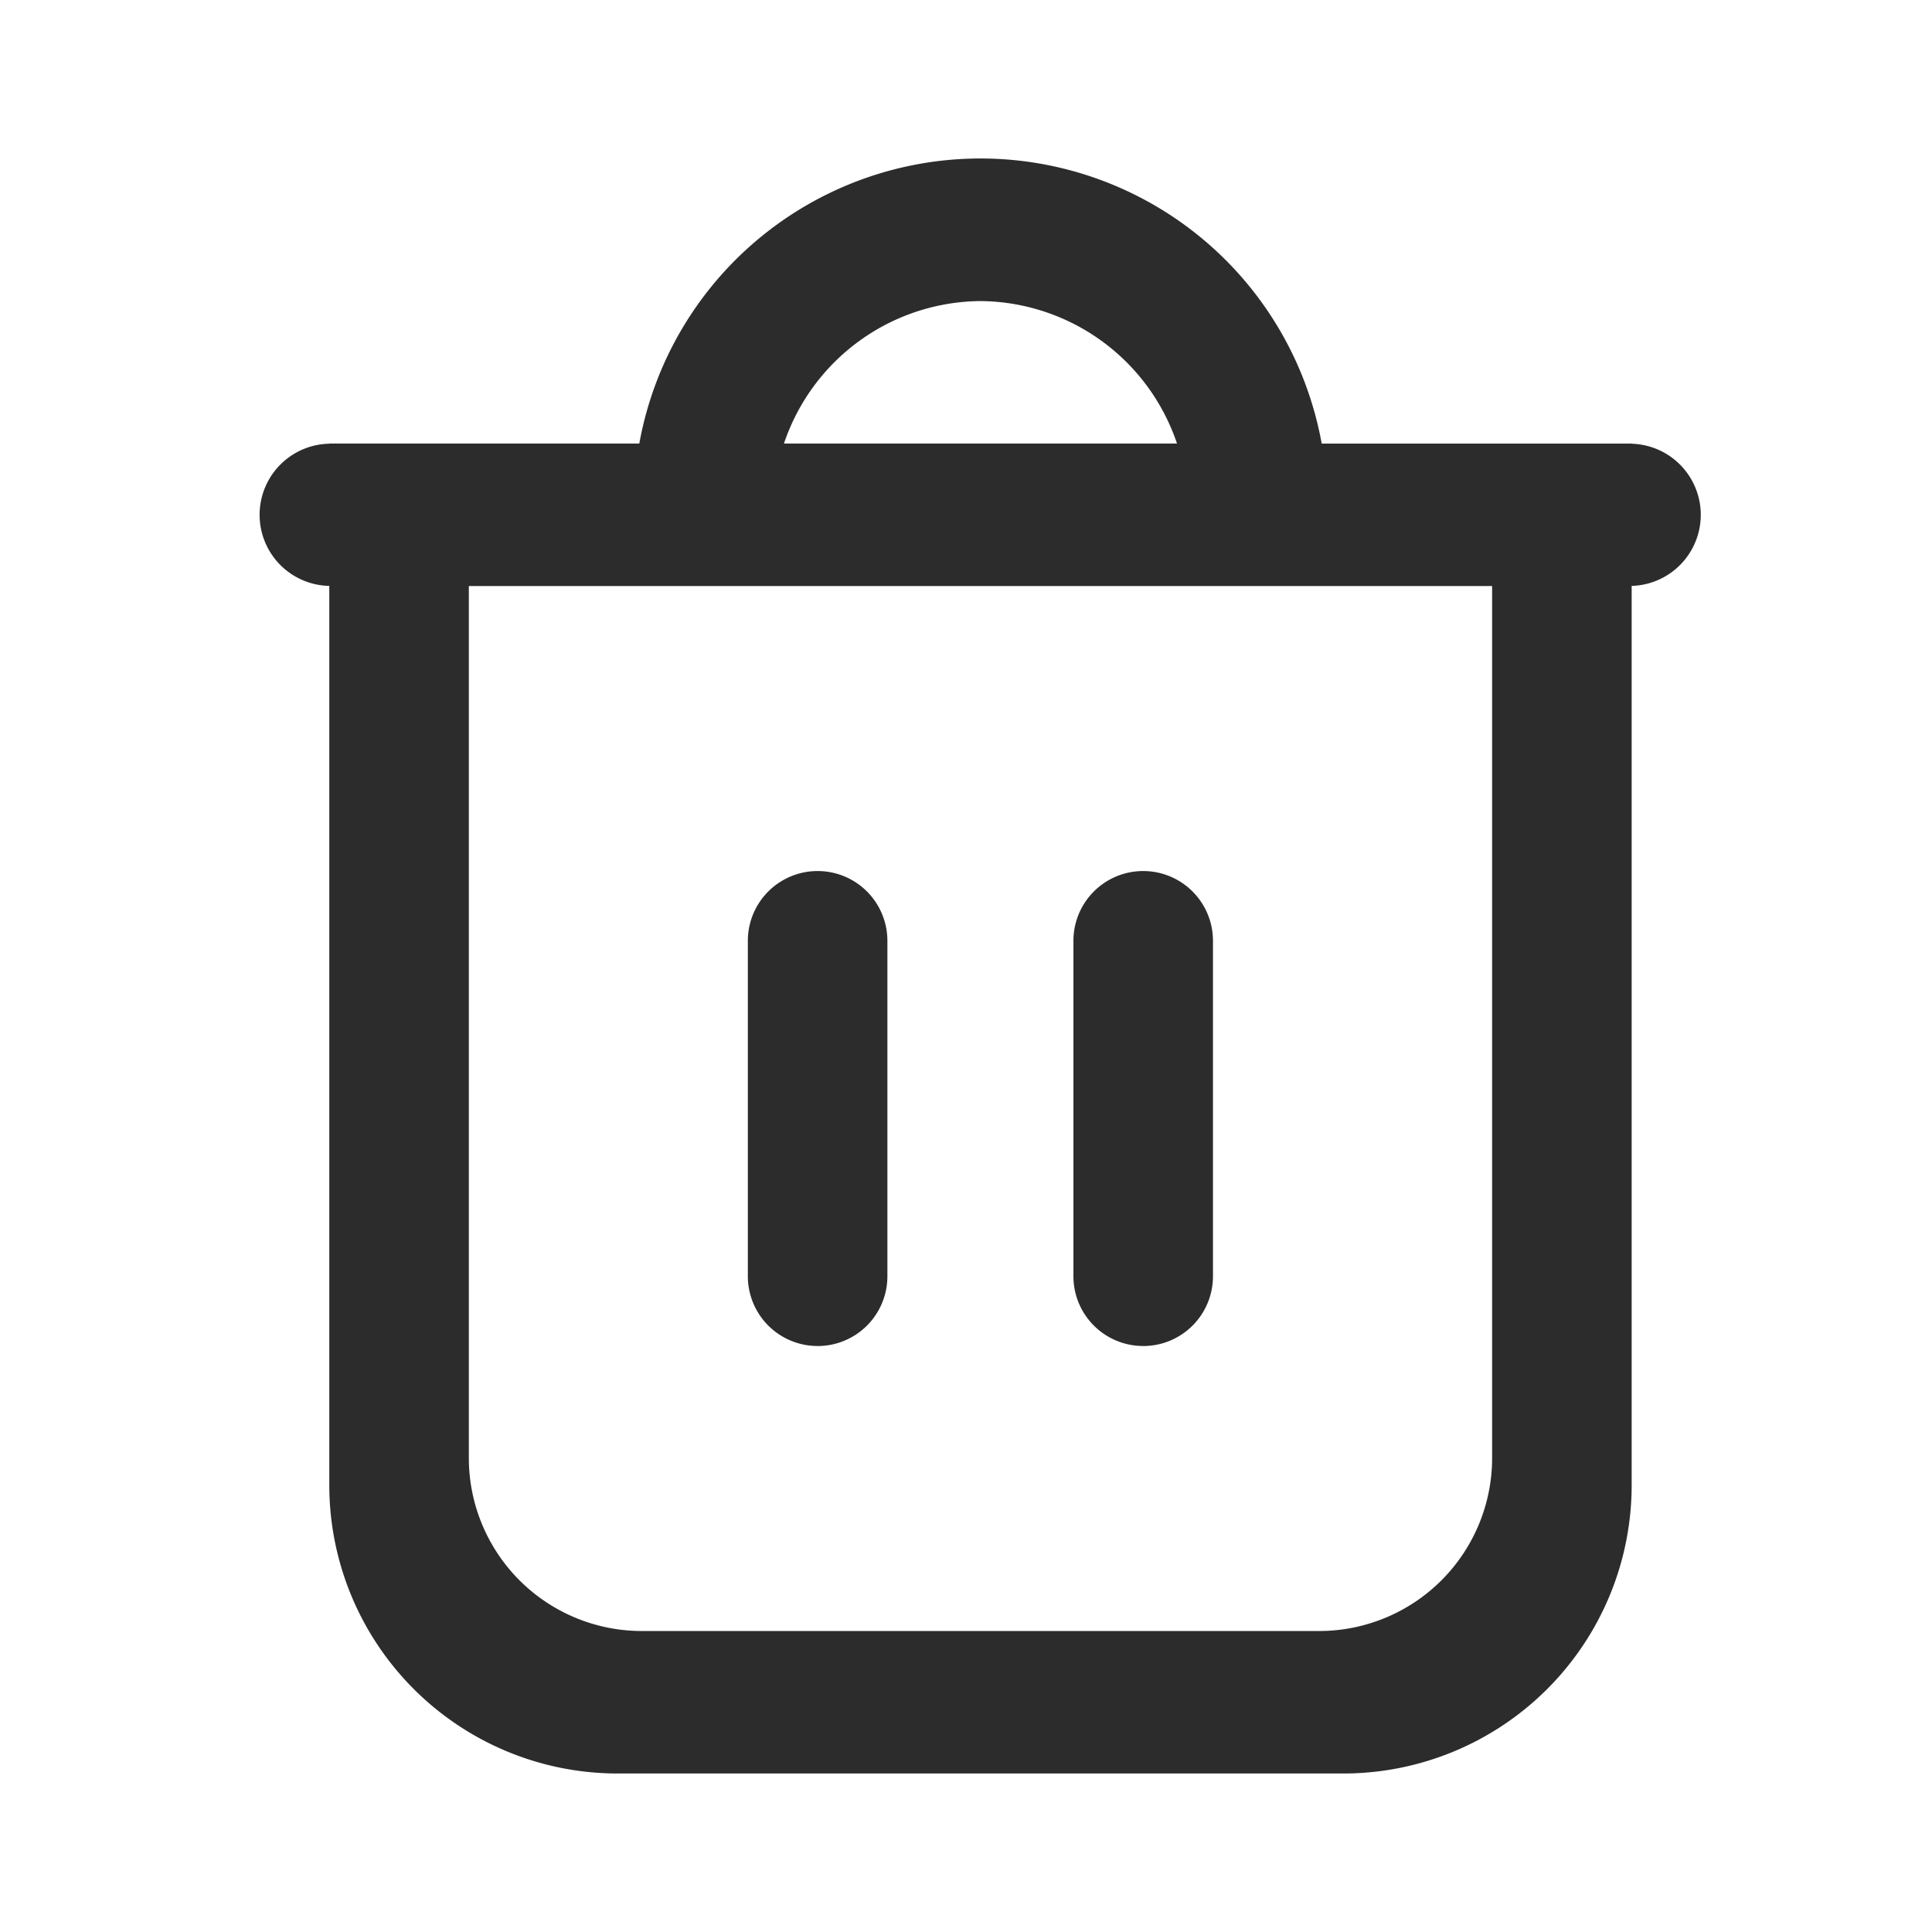<svg t="1649924401213" class="icon" viewBox="0 0 1225 1024" version="1.1" xmlns="http://www.w3.org/2000/svg" p-id="2585" width="200" height="200"><path d="M1034.57 270.997V841.152a182.848 182.848 0 0 1-182.848 182.848H391.641a182.848 182.848 0 0 1-182.848-182.848V270.997a45.09 45.09 0 0 1 0-90.162v-0.091h196.561a219.838 219.838 0 0 1 432.672 0h196.543v0.11a45.09 45.09 0 0 1 0 90.144zM621.682 90.398a132.546 132.546 0 0 0-124.611 90.345h249.221A132.546 132.546 0 0 0 621.682 90.398z m324.408 180.69H297.274v552.858a109.709 109.709 0 0 0 109.709 109.709h429.399a109.709 109.709 0 0 0 109.709-109.709V271.107z m-221.246 481.858a44.231 44.231 0 0 1-44.231-44.231V496.027a44.231 44.231 0 0 1 88.48 0v212.688a44.231 44.231 0 0 1-44.194 44.249z m-206.435 0a44.231 44.231 0 0 1-44.231-44.231V496.027a44.231 44.231 0 0 1 88.48 0v212.688a44.231 44.231 0 0 1-44.194 44.249z" p-id="2586" fill="#2c2c2c"></path></svg>